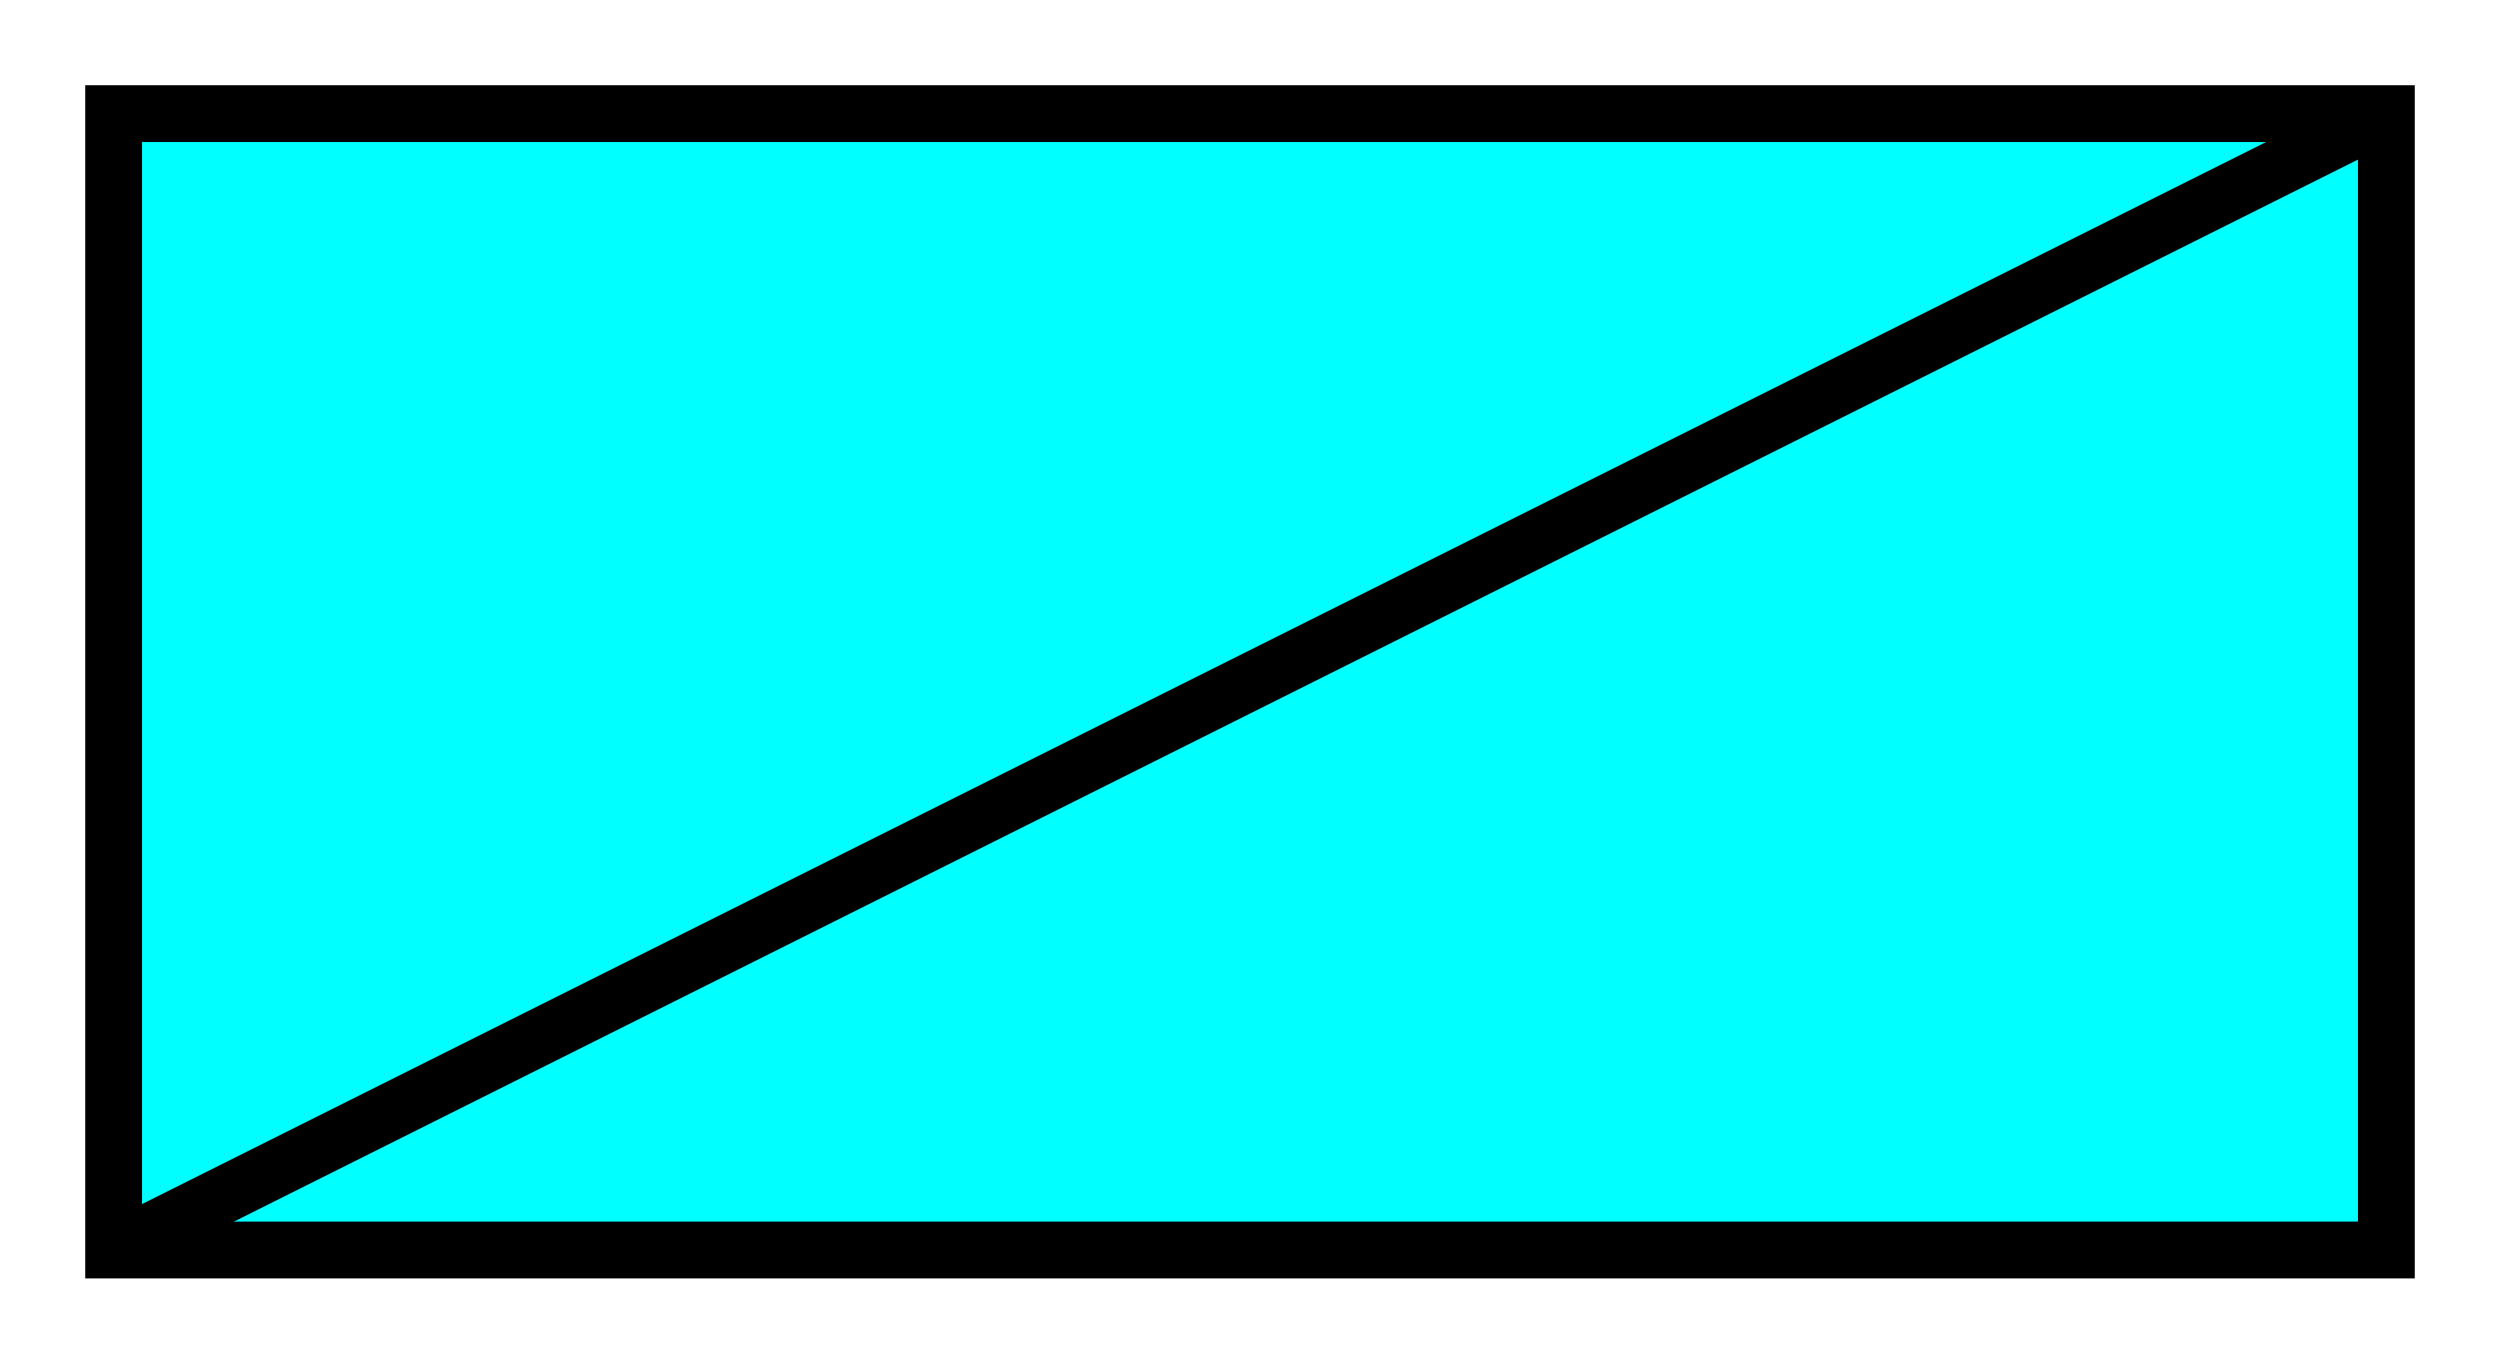 <svg height="120" version="1.1" width="220" xmlns="http://www.w3.org/2000/svg" xmlns:xlink="http://www.w3.org/1999/xlink" style="overflow: hidden; position: relative; top: -0.812px;">
  <rect x="10" y="10" width="200" height="100" rx="0" ry="0" fill="#00ffff" stroke="#000000" stroke-width="5">
  </rect>
  <path fill="none" stroke="#000000" d="M10,110L210,10" stroke-width="5">
  </path>
</svg>